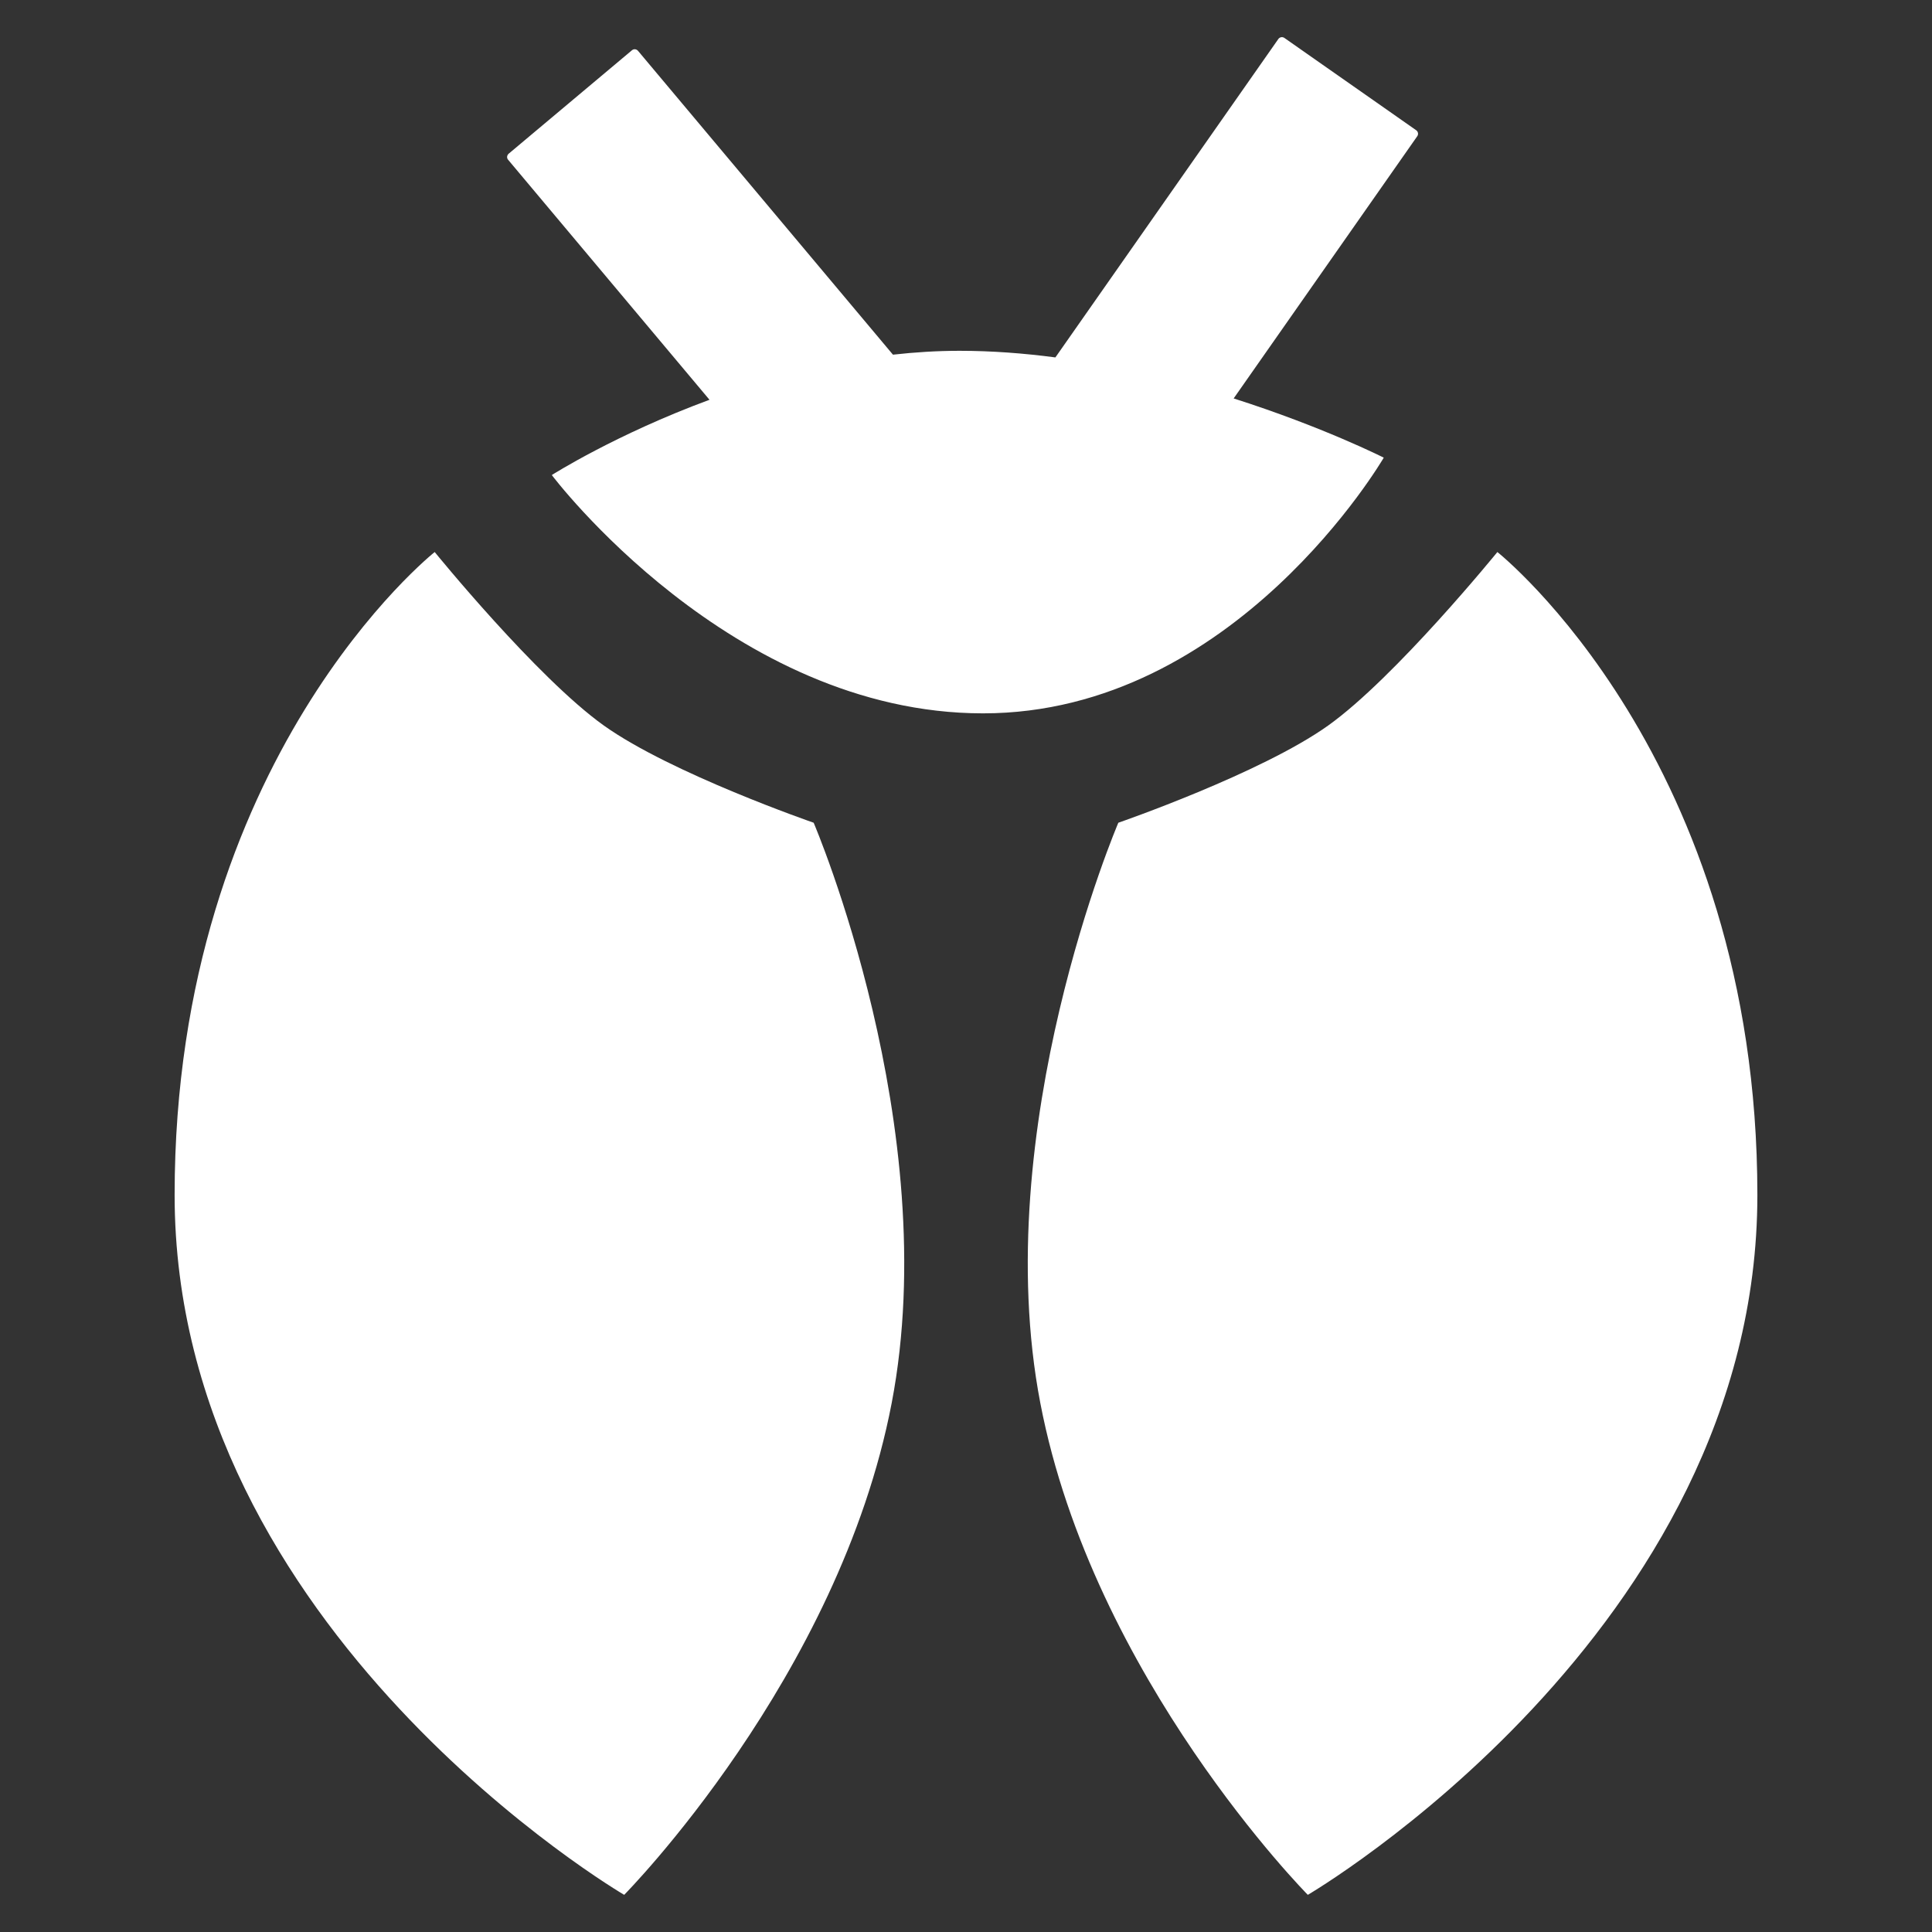 <svg width="26" height="26" viewBox="0 0 26 26" fill="none" xmlns="http://www.w3.org/2000/svg">
<rect x="0" y="0" width="26" height="26" fill="#333333" stroke="none"/>
<g clip-path="url(#clip0_63_5866)">
<path fill-rule="evenodd" clip-rule="evenodd" d="M17.204 0.524C17.222 0.499 17.258 0.492 17.284 0.51L19.059 1.753C19.085 1.772 19.091 1.807 19.073 1.833L16.602 5.362C17.804 5.745 18.622 6.159 18.622 6.159C18.622 6.159 16.622 9.6 13.229 9.6C9.837 9.6 7.426 6.393 7.426 6.393C7.426 6.393 8.281 5.848 9.548 5.38L6.838 2.15C6.817 2.126 6.821 2.09 6.845 2.069L8.505 0.676C8.529 0.656 8.565 0.659 8.586 0.684L12.017 4.773C12.311 4.74 12.61 4.721 12.912 4.721C13.346 4.721 13.78 4.754 14.203 4.81L17.204 0.524ZM17.875 9.763C18.78 9.116 20.151 7.429 20.151 7.429C20.151 7.429 23.65 10.202 23.65 16.081C23.65 21.961 17.6 25.5 17.6 25.5C17.6 25.5 14.71 22.581 14 18.881C13.29 15.18 15.05 11.072 15.05 11.072C15.05 11.072 16.97 10.409 17.875 9.763ZM8.125 9.763C7.22 9.116 5.85 7.429 5.85 7.429C5.85 7.429 2.35 10.202 2.35 16.081C2.35 21.961 8.4 25.5 8.4 25.5C8.4 25.5 11.29 22.581 12 18.881C12.71 15.18 10.95 11.072 10.95 11.072C10.95 11.072 9.03 10.409 8.125 9.763Z" fill="white"/>
</g>
<defs>
<clipPath id="clip0_63_5866">
<rect width="25" height="25" fill="white" transform="translate(0.5 0.5)"/>
</clipPath>
</defs>
</svg>
